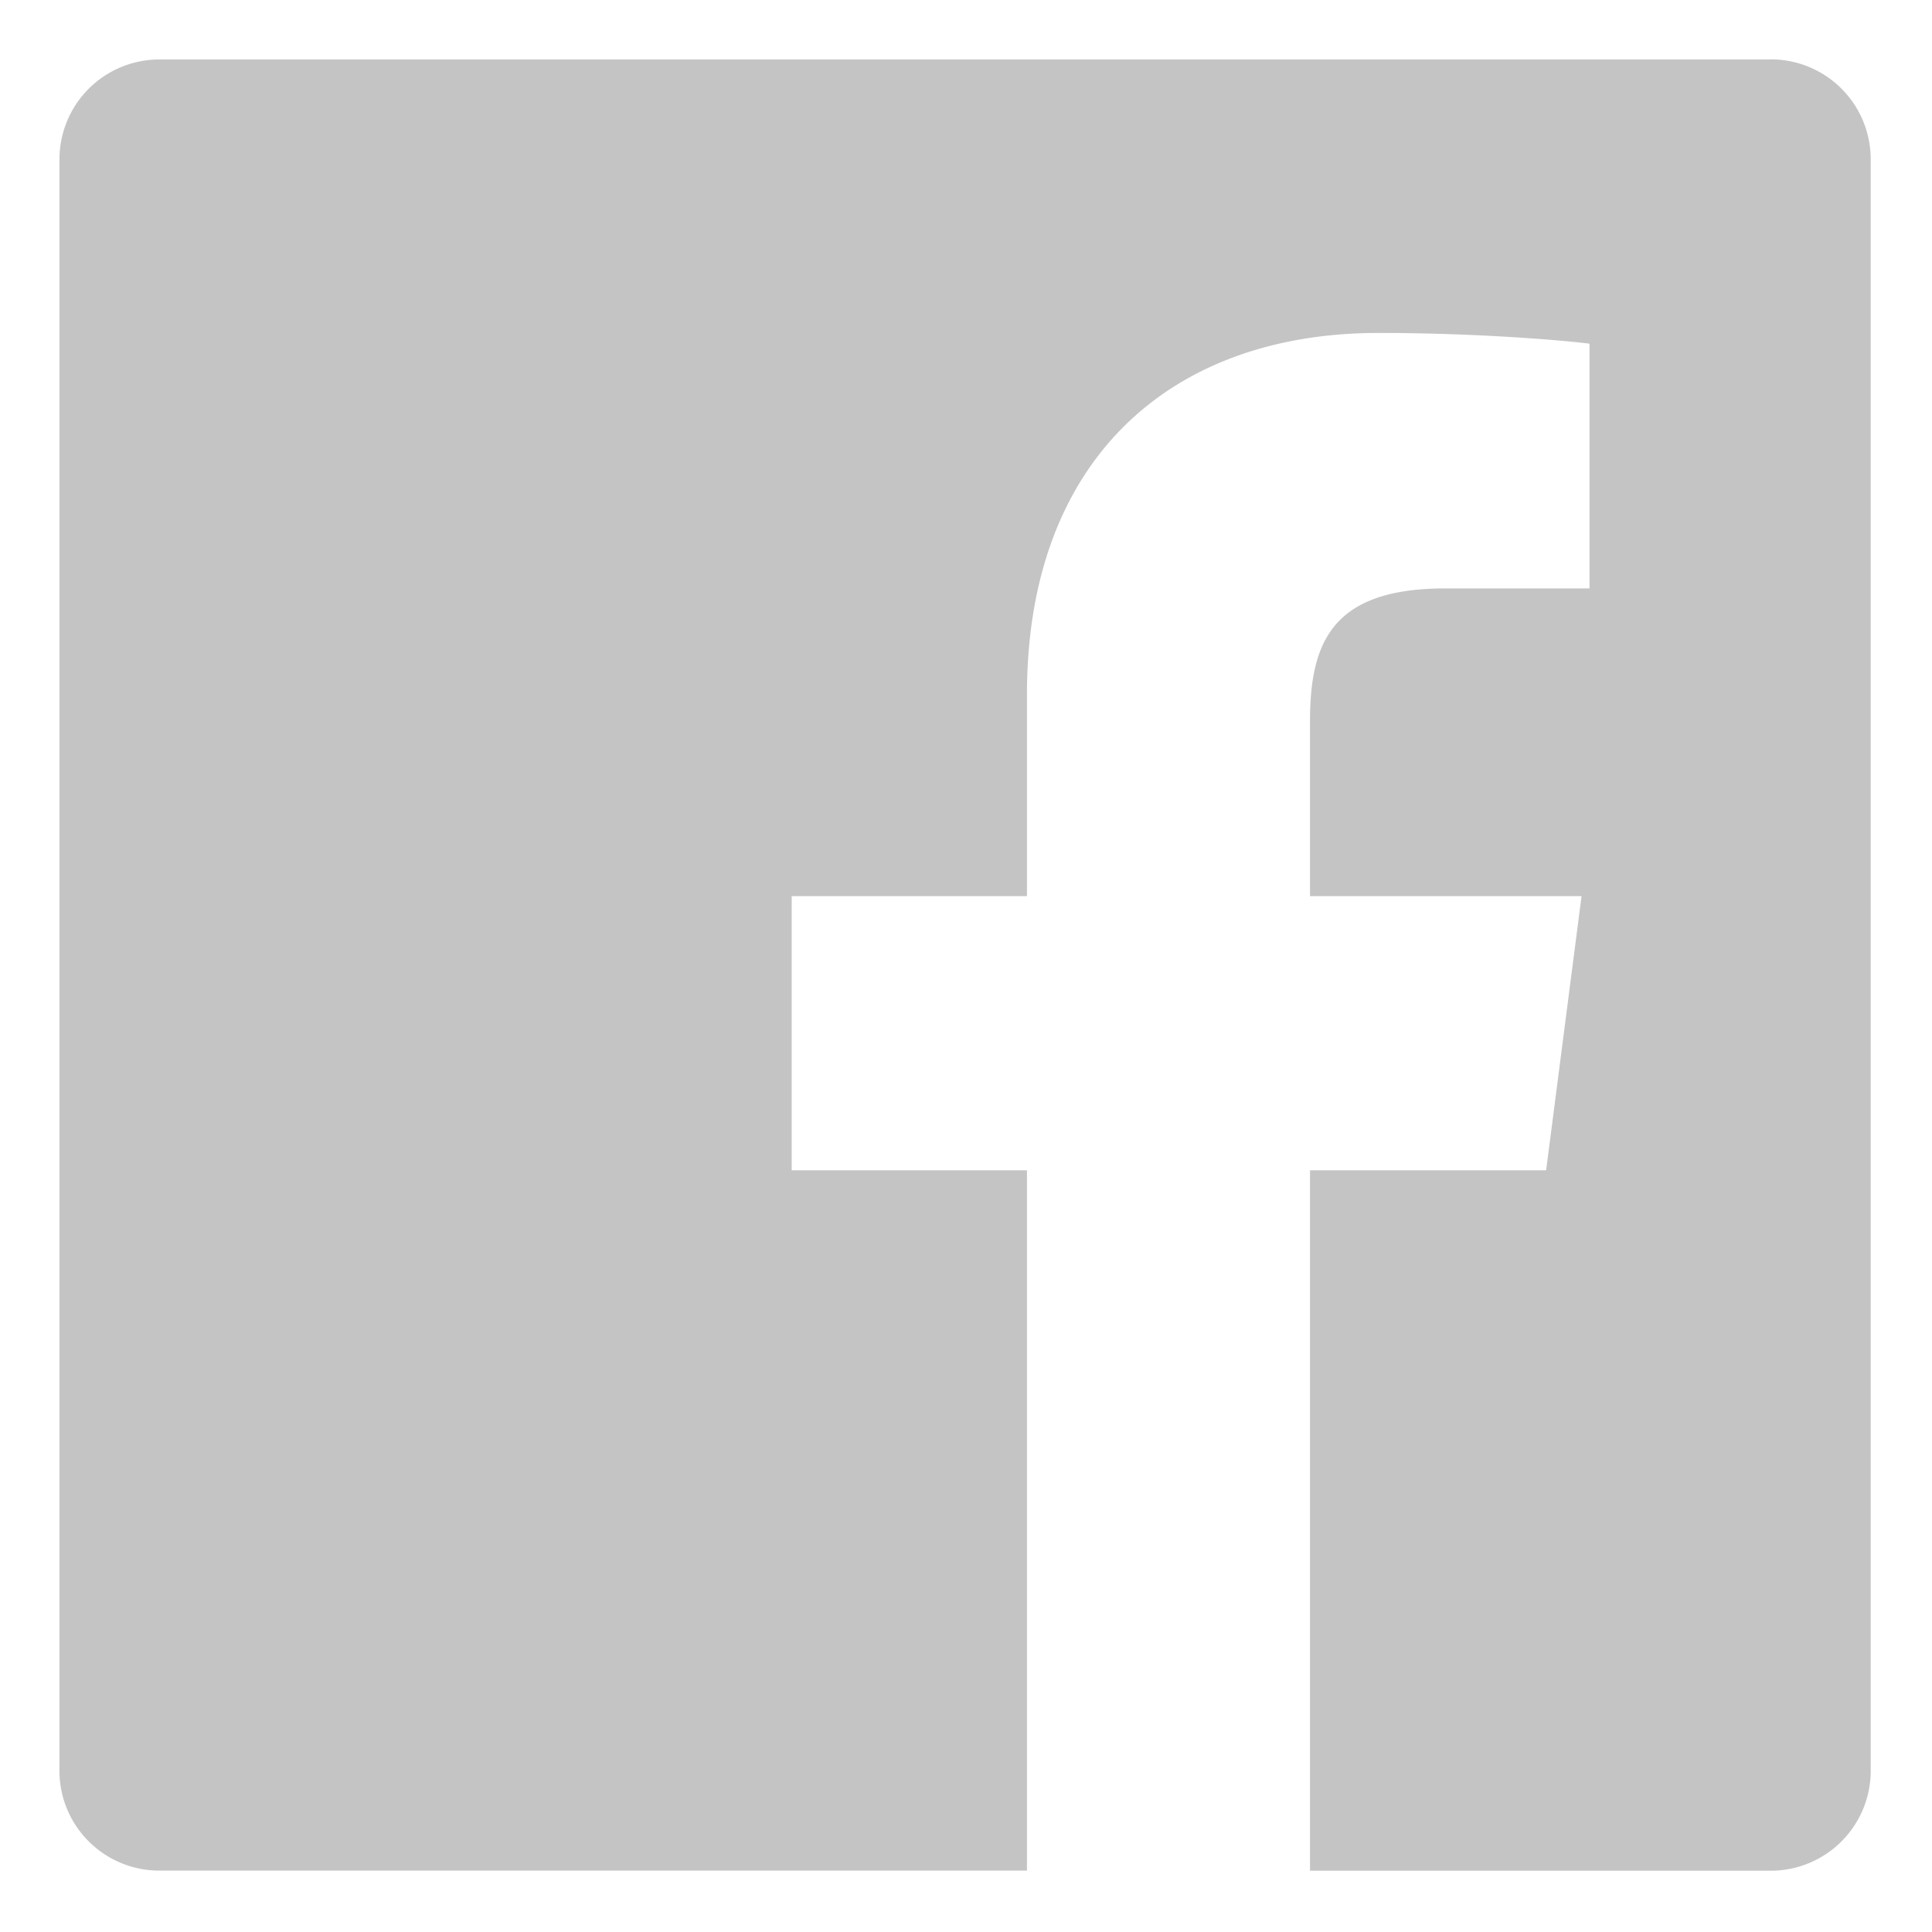 <svg width="18" height="18" fill="none" xmlns="http://www.w3.org/2000/svg"><path d="M16.497.554H1.484a.931.931 0 00-.93.931v15.013c0 .514.417.93.931.93h8.083v-6.525H7.376V8.349h2.192v-1.88c0-2.18 1.33-3.367 3.275-3.367.932 0 1.732.07 1.966.1v2.28h-1.341c-1.058 0-1.263.502-1.263 1.24v1.627h2.53l-.33 2.554h-2.2v6.526h4.292a.931.931 0 00.932-.931V1.483a.931.931 0 00-.932-.93z" fill="#C4C4C4"/></svg>
